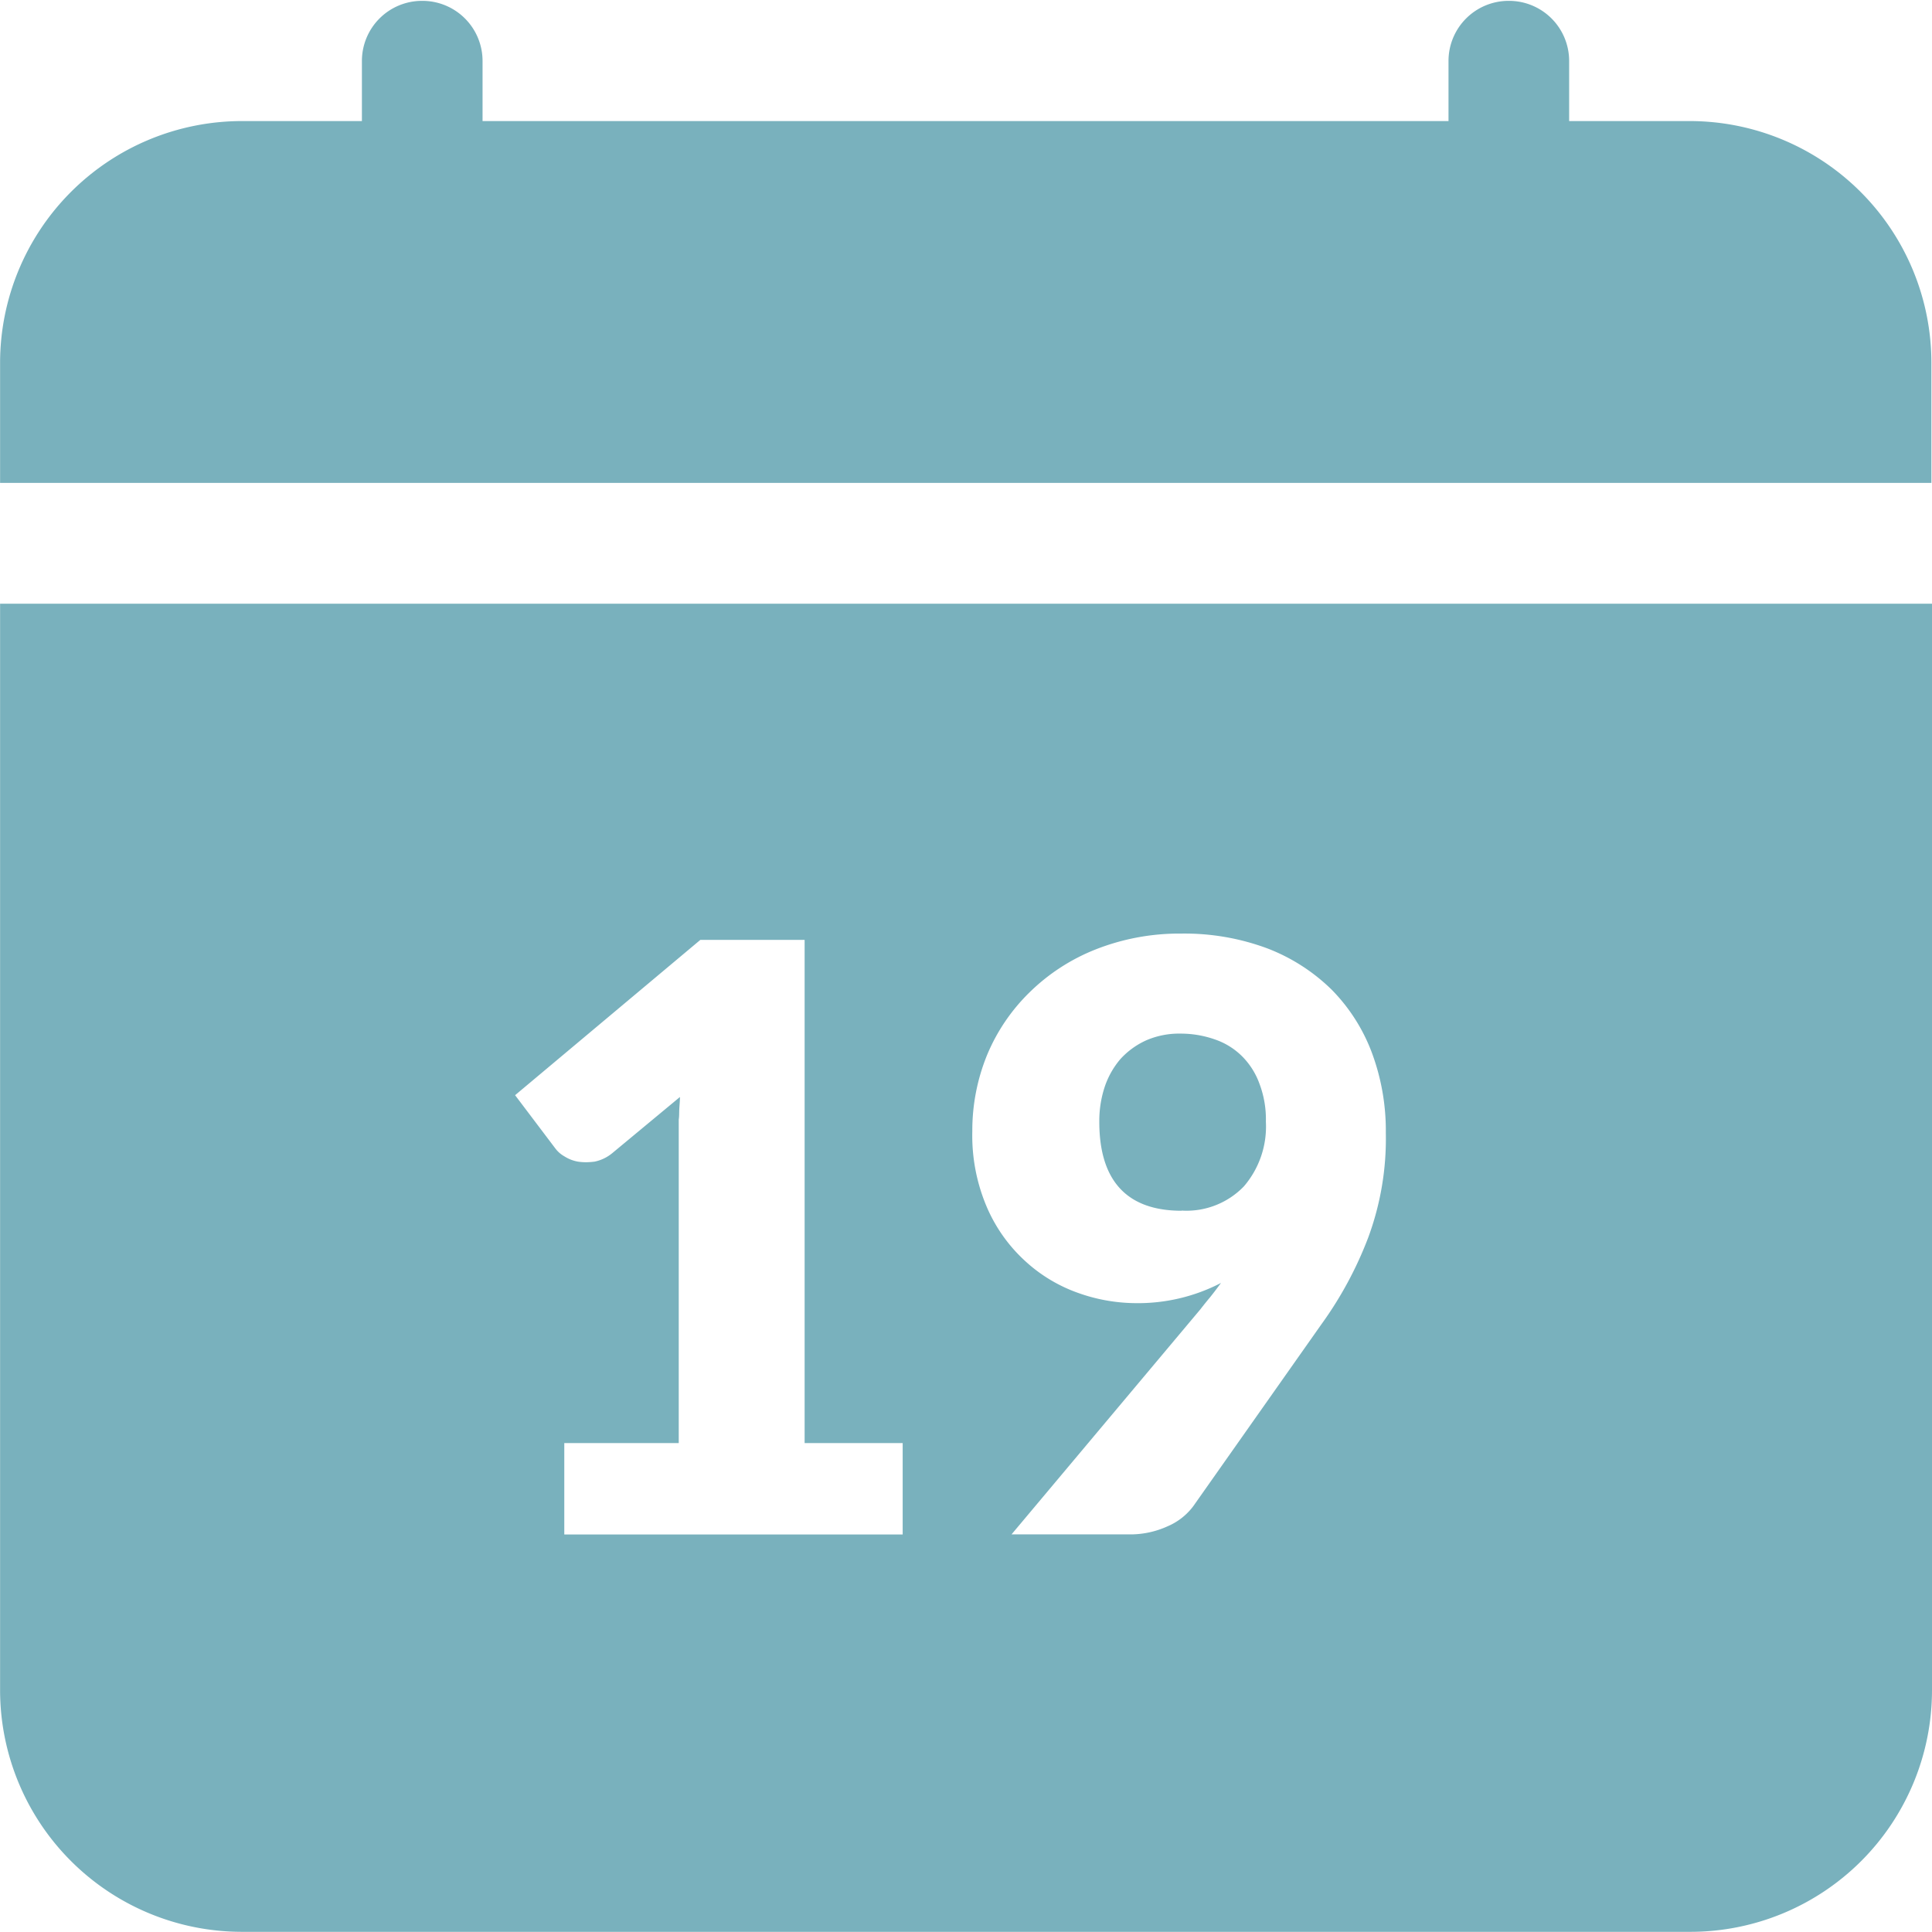 <svg xmlns="http://www.w3.org/2000/svg" width="22.501" height="22.498" viewBox="0 0 22.501 22.498">
  <path id="Subtraction_558" data-name="Subtraction 558" d="M-4964.311,12007.5h-16.875a2.817,2.817,0,0,1-2.814-2.812v-12.656h22.5v12.656A2.815,2.815,0,0,1-4964.311,12007.5Zm-13.118-5.692v1.064h3.941v-1.064h-1.142v-5.861h-1.214l-2.158,1.809.467.618a.335.335,0,0,0,.105.093.438.438,0,0,0,.16.063.669.669,0,0,0,.093.007.843.843,0,0,0,.1-.007.471.471,0,0,0,.208-.1l.787-.653c0,.05-.006.1-.008.149s0,.075-.006.113v.011c0,.088,0,.179,0,.266v3.492Zm7.647-1.863v0l-.016.021-.014.019c-.026.035-.053.071-.082.107l-.014.018c-.038.045-.075.091-.112.139l-2.2,2.622h1.359a1.045,1.045,0,0,0,.458-.094.728.728,0,0,0,.3-.235l1.492-2.118a4.373,4.373,0,0,0,.545-1.01,3.318,3.318,0,0,0,.205-1.217,2.61,2.61,0,0,0-.163-.937,2.089,2.089,0,0,0-.47-.735,2.188,2.188,0,0,0-.748-.479,2.763,2.763,0,0,0-1-.172,2.654,2.654,0,0,0-1,.185,2.308,2.308,0,0,0-.769.5,2.2,2.2,0,0,0-.494.729,2.327,2.327,0,0,0-.172.889,2.118,2.118,0,0,0,.172.889,1.826,1.826,0,0,0,.443.621,1.791,1.791,0,0,0,.612.37,2.022,2.022,0,0,0,.672.121A2.1,2.1,0,0,0-4969.781,11999.943Zm-.458-.843c-.636,0-.958-.349-.958-1.036a1.266,1.266,0,0,1,.063-.407.974.974,0,0,1,.184-.325.917.917,0,0,1,.3-.217.962.962,0,0,1,.4-.078,1.2,1.2,0,0,1,.4.068.827.827,0,0,1,.313.193.87.87,0,0,1,.205.322,1.167,1.167,0,0,1,.075.443,1.068,1.068,0,0,1-.256.753A.928.928,0,0,1-4970.239,11999.1Zm8.739-8.477H-4984v-1.4a2.818,2.818,0,0,1,2.814-2.814h1.4v-.7a.7.7,0,0,1,.705-.7.7.7,0,0,1,.7.7v.7h11.25v-.7a.7.7,0,0,1,.705-.7.7.7,0,0,1,.7.7v.7h1.407a2.816,2.816,0,0,1,2.812,2.814v1.4Z" transform="translate(4984.001 -11985.001)" fill="#79b1bd"/>
</svg>
